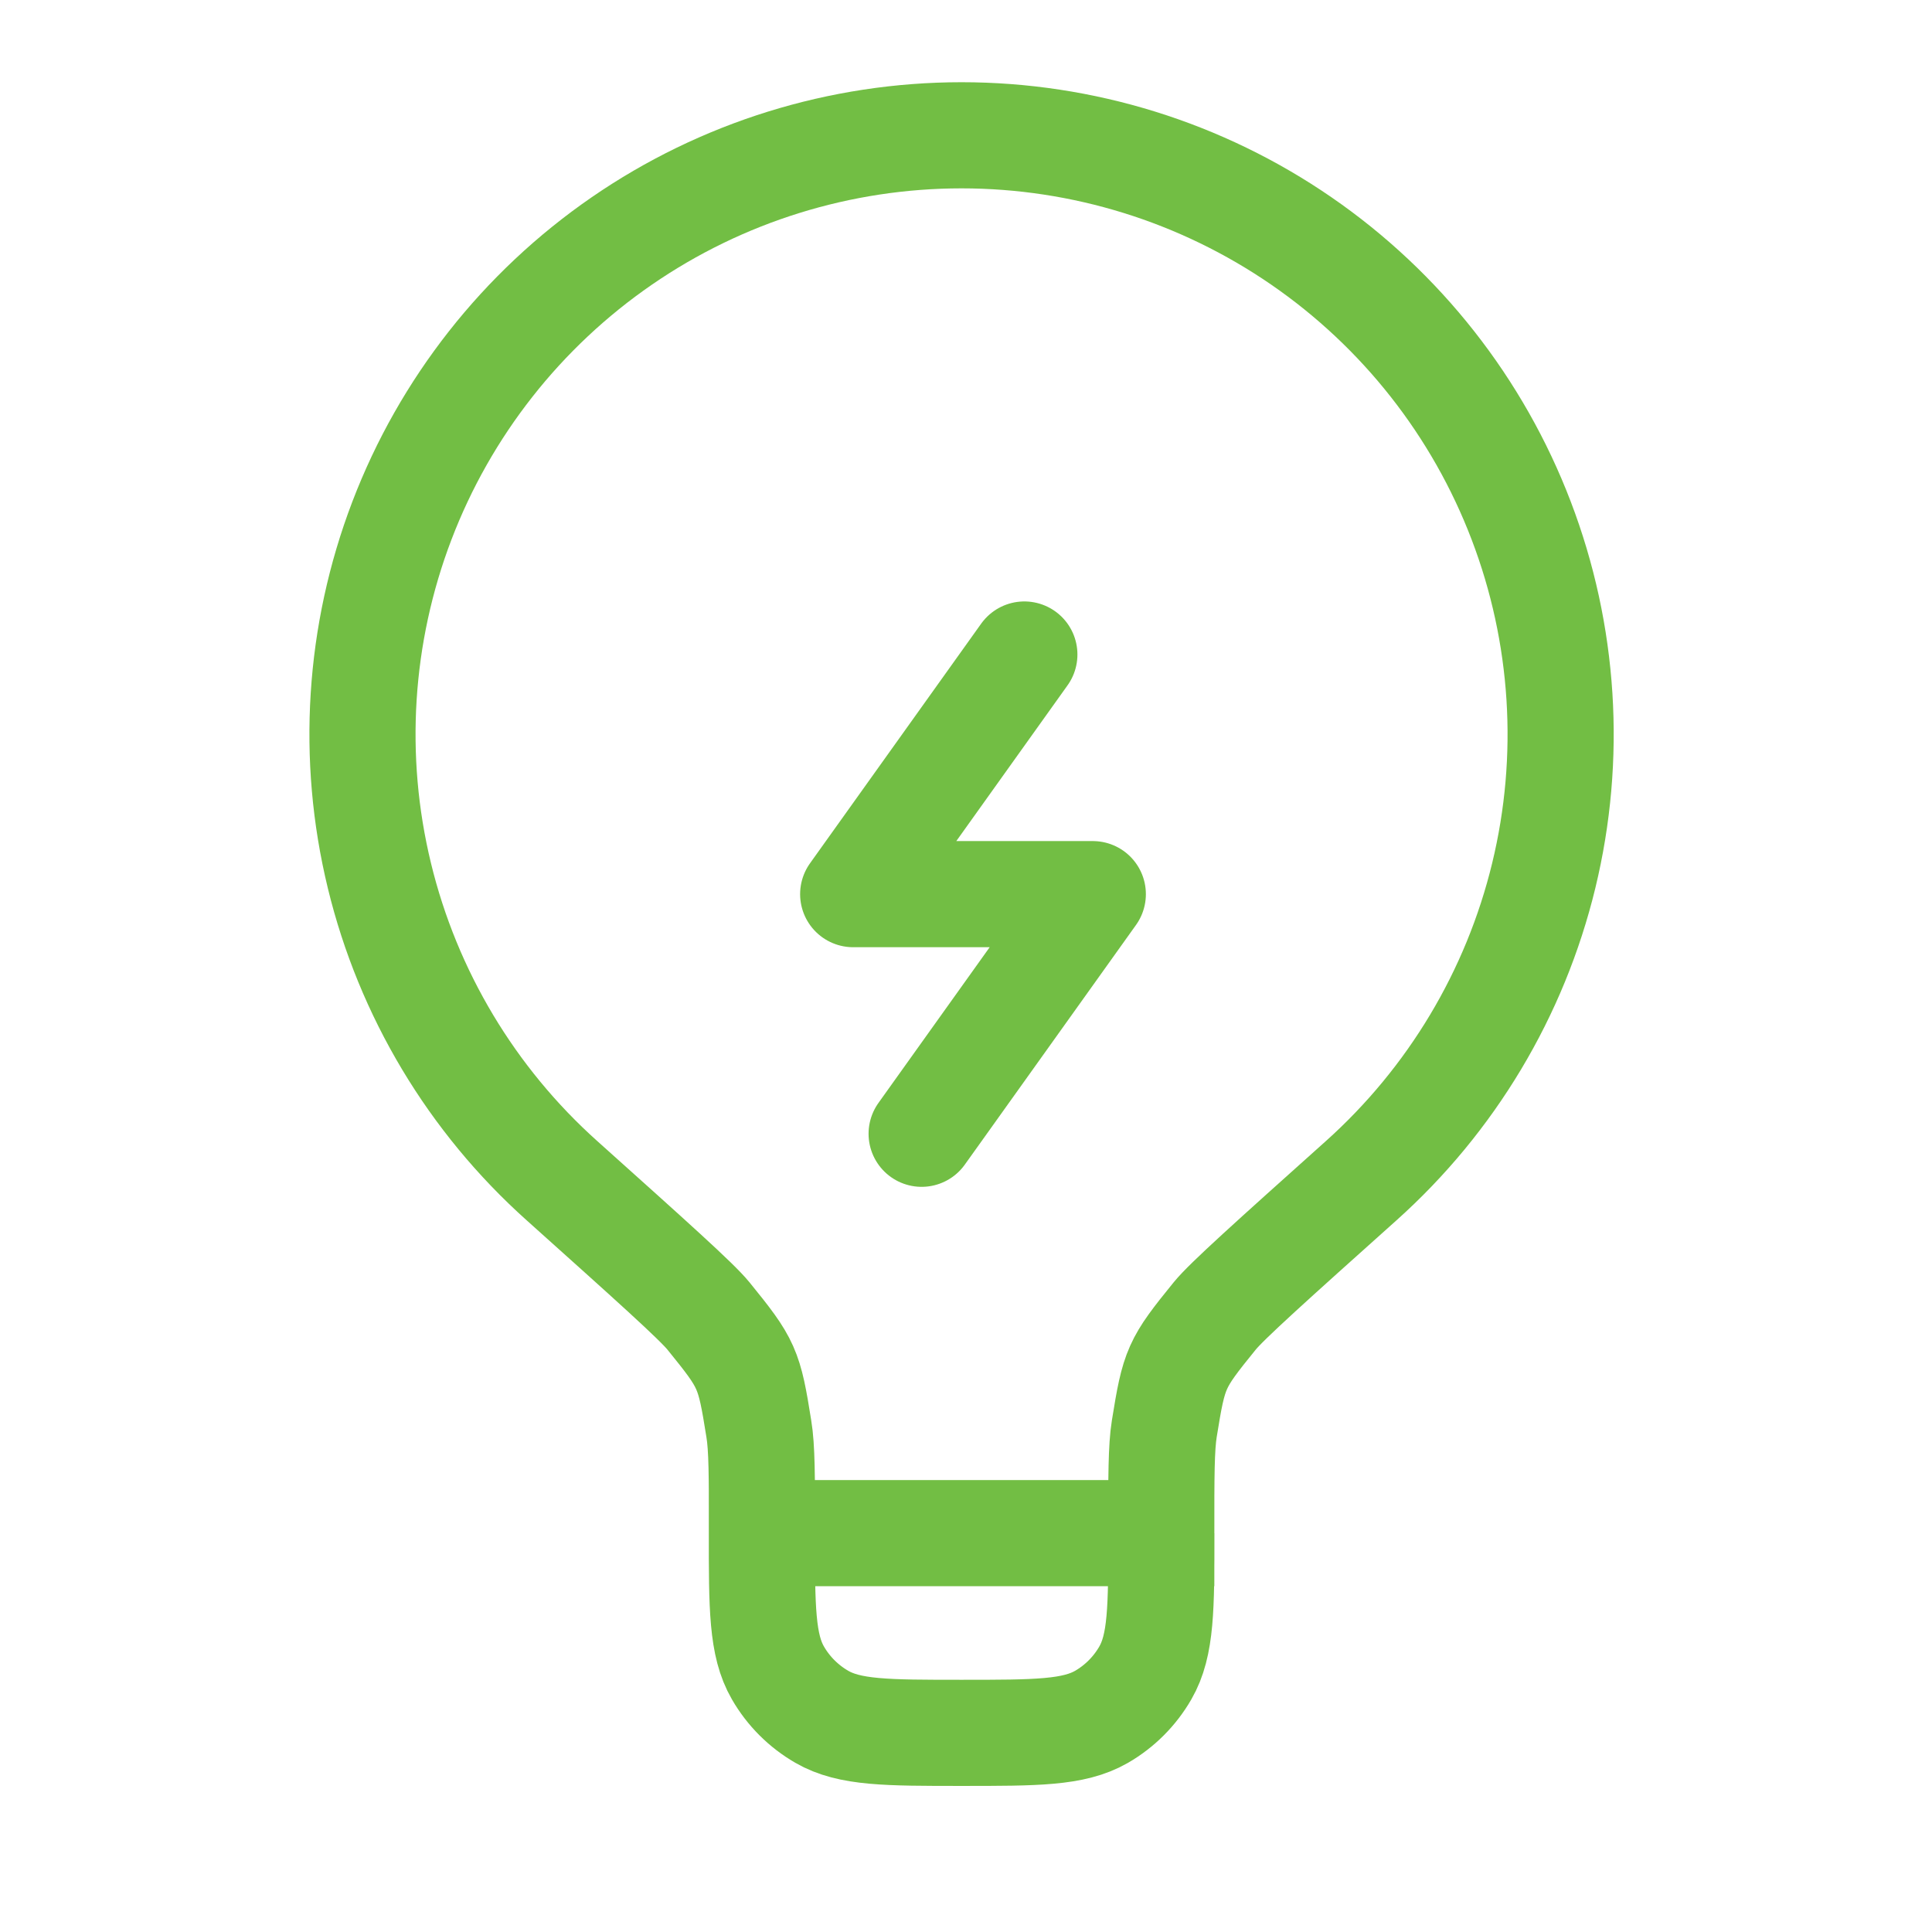 <svg width="79" height="79" viewBox="0 0 79 79" fill="none" xmlns="http://www.w3.org/2000/svg">
<path d="M31.157 62.695C31.157 60.363 31.157 59.2 31.029 58.426C30.631 55.934 30.562 55.774 28.972 53.814C28.475 53.203 26.646 51.567 22.988 48.287C19.29 44.98 16.684 40.628 15.514 35.807C14.343 30.986 14.664 25.924 16.434 21.289C18.204 16.655 21.34 12.667 25.425 9.853C29.511 7.039 34.355 5.533 39.316 5.532C44.277 5.532 49.121 7.037 53.208 9.85C57.294 12.663 60.431 16.65 62.201 21.285C63.972 25.919 64.294 30.981 63.125 35.802C61.956 40.624 59.35 44.976 55.653 48.284C51.992 51.563 50.163 53.203 49.669 53.811C48.079 55.77 48.01 55.93 47.608 58.422C47.484 59.197 47.484 60.363 47.484 62.691H31.153C31.153 65.745 31.153 67.271 31.81 68.407C32.24 69.152 32.858 69.77 33.603 70.2C34.74 70.857 36.265 70.857 39.319 70.857C42.373 70.857 43.898 70.857 45.038 70.204C45.783 69.774 46.401 69.155 46.831 68.41C47.488 67.274 47.488 65.749 47.488 62.695" stroke="#72BE44" stroke-width="4.34"/>
<path d="M41.886 26.763L34.887 36.562H44.685L37.686 46.36" stroke="#72BE44" stroke-width="4.34" stroke-linecap="round" stroke-linejoin="round"/>
</svg>
